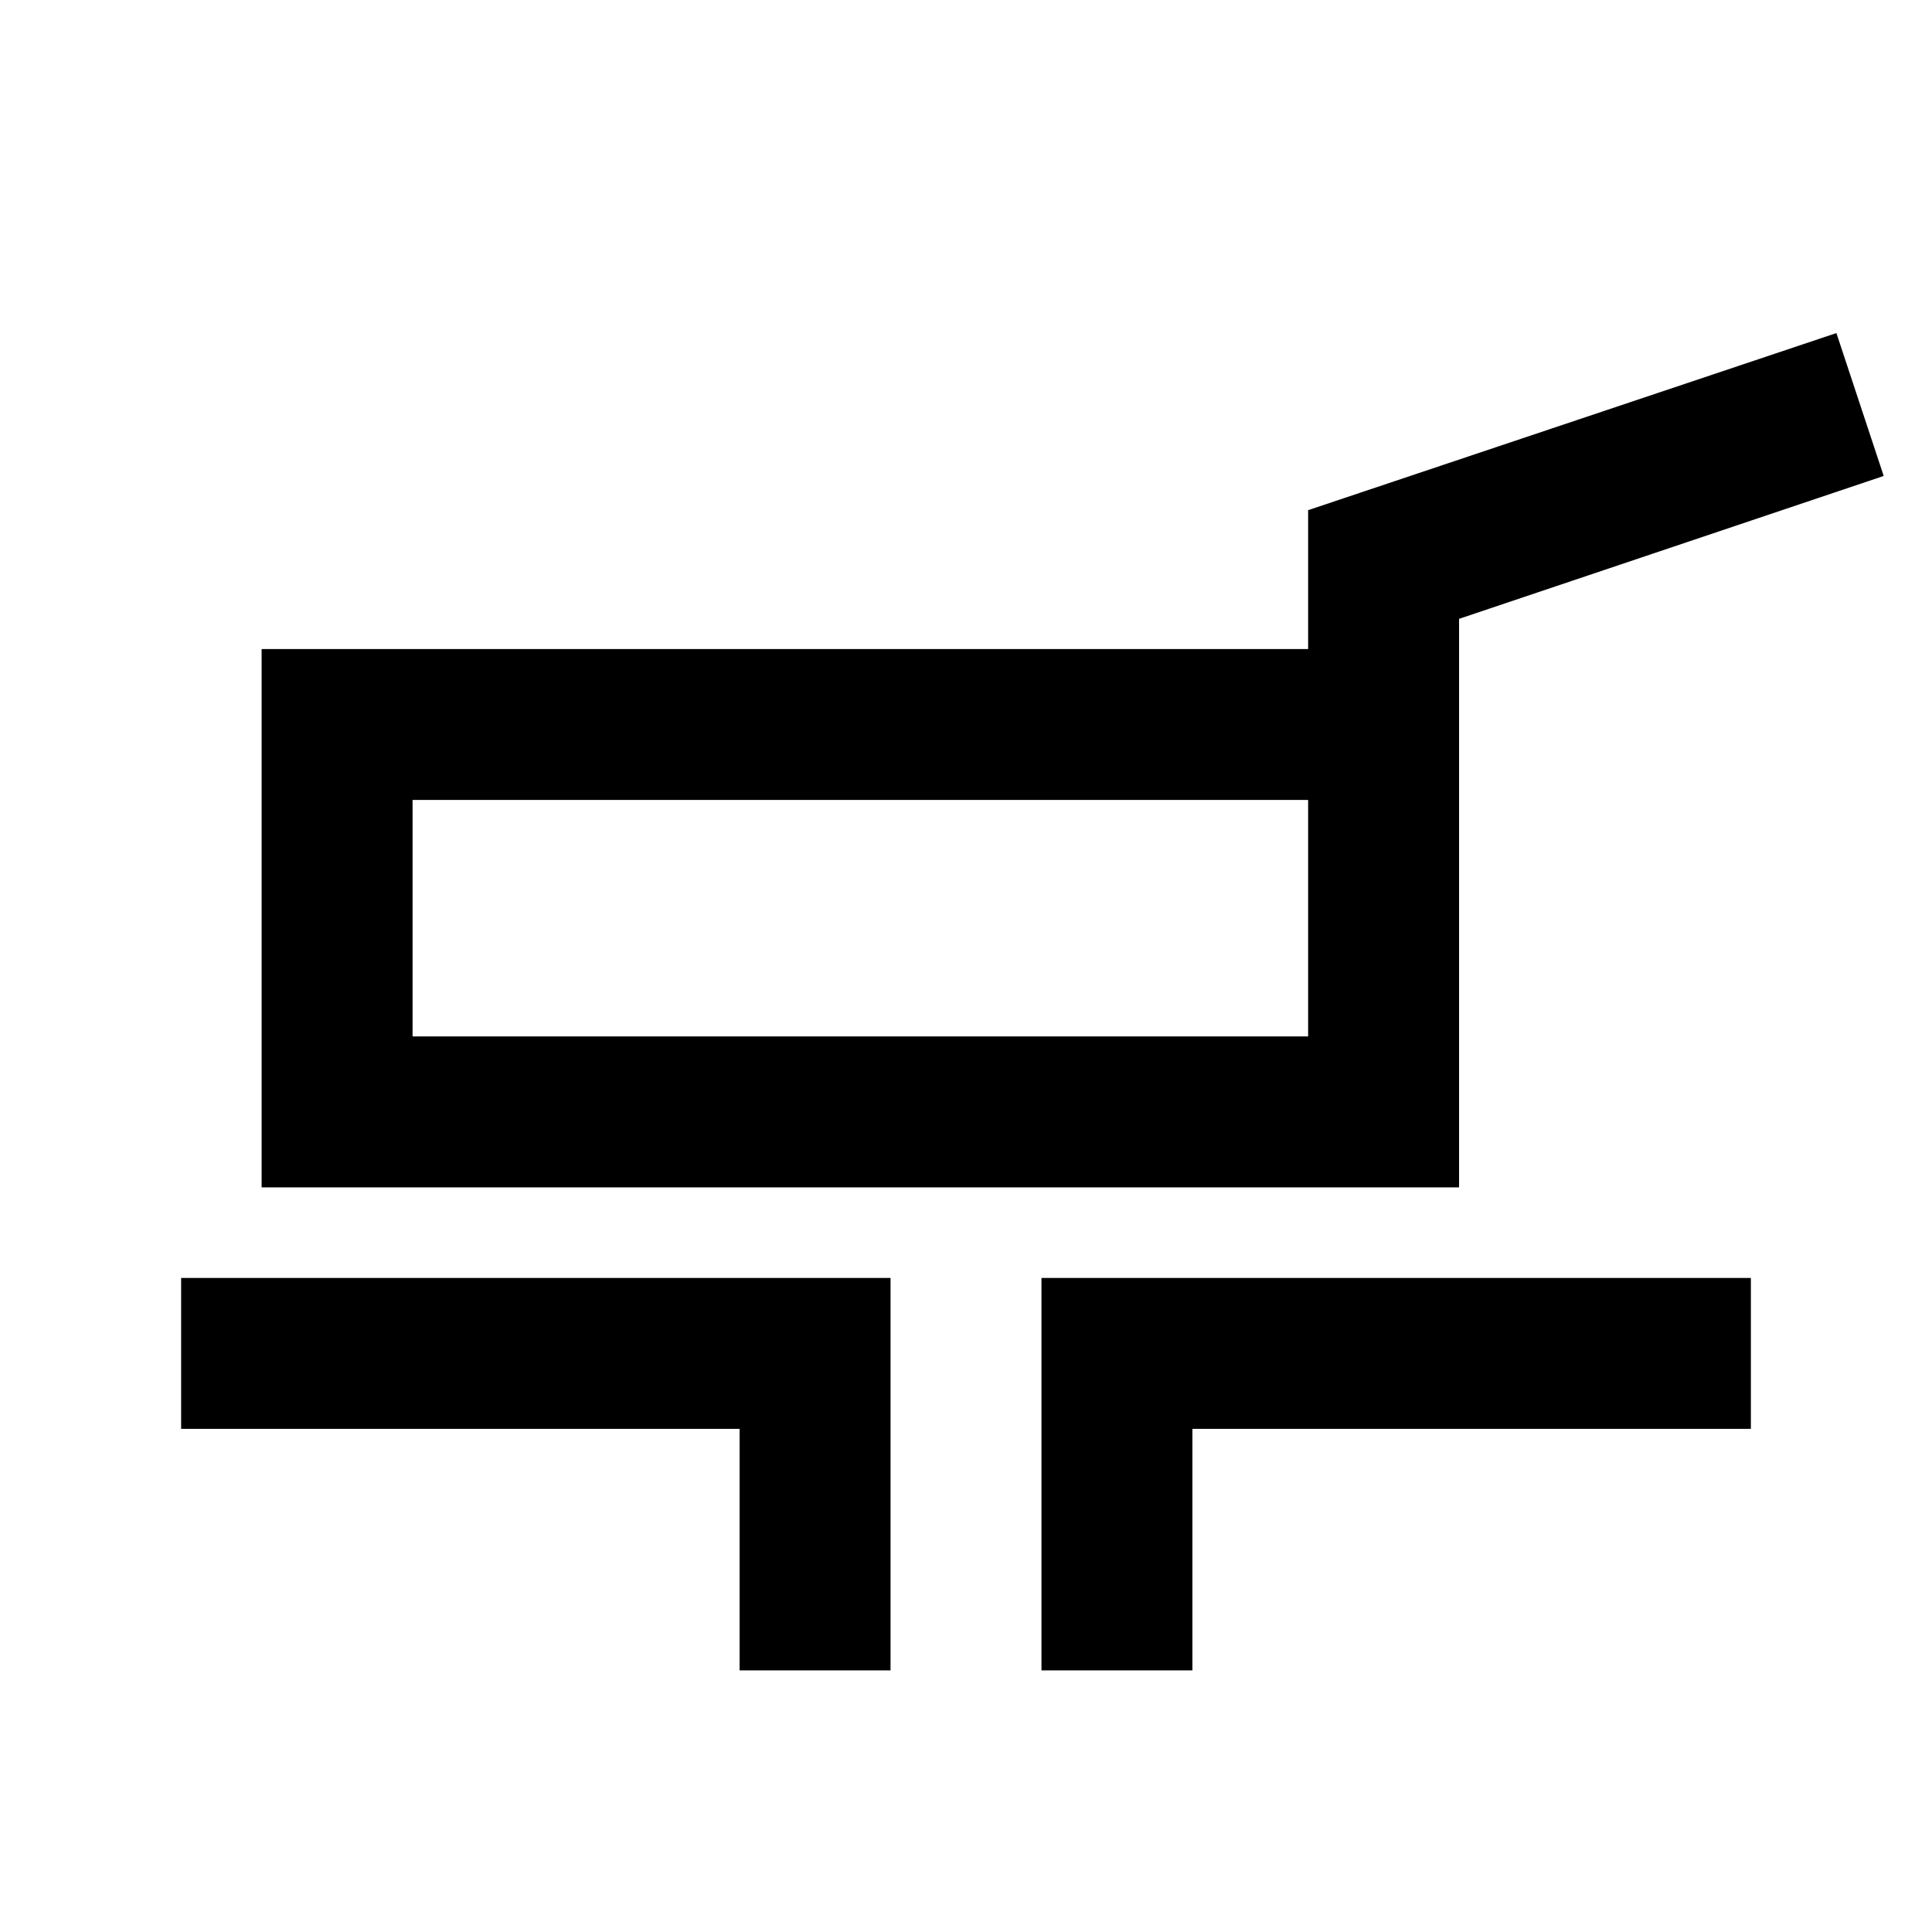 <svg xmlns="http://www.w3.org/2000/svg" height="24" viewBox="0 -960 960 960" width="24"><path d="M130-370v-267.5h520v-69l262.5-88 23.5 71-211 71V-370H130Zm75-75h445v-117.5H205V-445Zm162.5 315v-120H90v-75h352.5v195h-75Zm150 0v-195H870v75H592.5v120h-75Zm-90-374Z"/></svg>